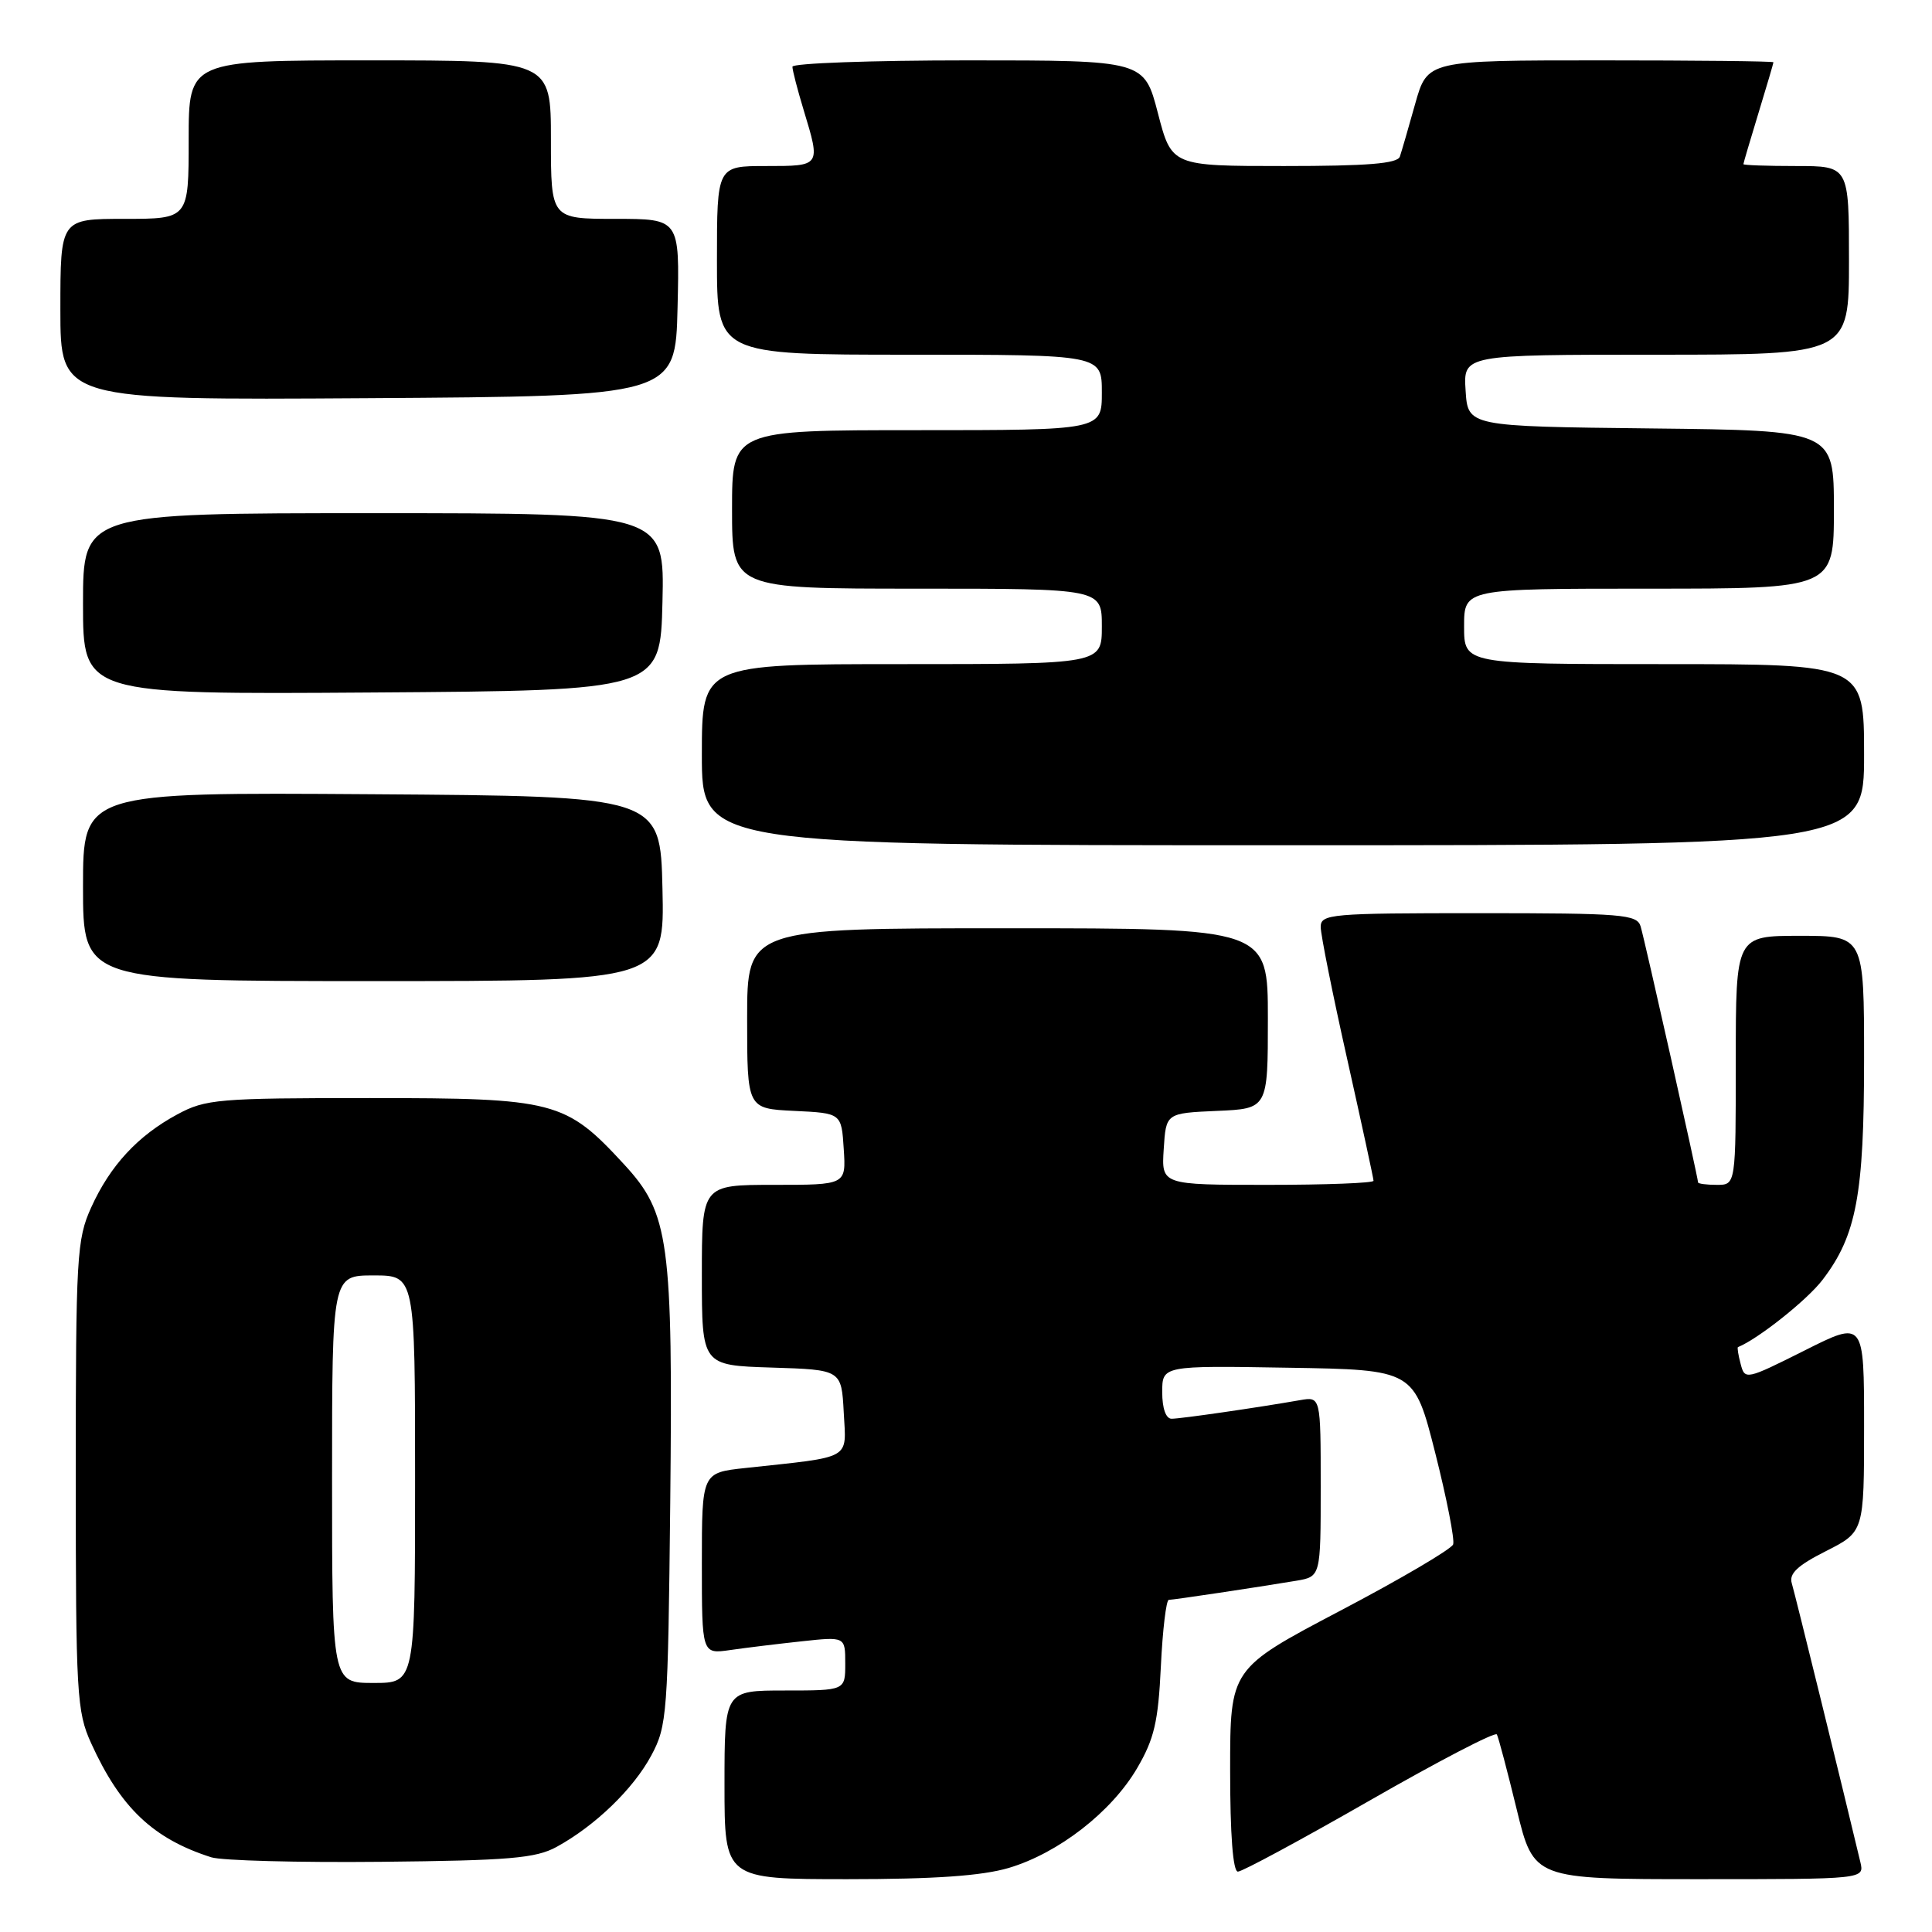 <?xml version="1.0" encoding="UTF-8" standalone="no"?>
<!DOCTYPE svg PUBLIC "-//W3C//DTD SVG 1.1//EN" "http://www.w3.org/Graphics/SVG/1.1/DTD/svg11.dtd" >
<svg xmlns="http://www.w3.org/2000/svg" xmlns:xlink="http://www.w3.org/1999/xlink" version="1.1" viewBox="0 0 256 256">
 <g >
 <path fill="currentColor"
d=" M 133.67 247.51 C 140.25 245.55 147.27 240.10 150.67 234.30 C 152.94 230.42 153.47 228.16 153.82 220.82 C 154.05 215.97 154.53 212.00 154.87 211.99 C 155.55 211.98 166.46 210.34 171.75 209.46 C 175.00 208.91 175.00 208.91 175.00 196.98 C 175.00 185.05 175.00 185.05 172.25 185.53 C 166.67 186.51 156.46 187.99 155.25 187.99 C 154.49 188.00 154.00 186.63 154.00 184.48 C 154.00 180.95 154.00 180.95 170.69 181.23 C 187.38 181.50 187.38 181.50 190.17 192.50 C 191.70 198.55 192.77 204.01 192.55 204.64 C 192.33 205.26 185.59 209.23 177.57 213.44 C 163.00 221.11 163.00 221.11 163.00 234.56 C 163.00 243.12 163.37 248.00 164.03 248.00 C 164.60 248.00 172.47 243.75 181.51 238.57 C 190.56 233.38 198.13 229.44 198.34 229.82 C 198.55 230.19 199.73 234.66 200.97 239.75 C 203.22 249.00 203.22 249.00 225.13 249.00 C 247.04 249.00 247.04 249.00 246.51 246.75 C 244.35 237.66 237.84 211.17 237.42 209.79 C 237.03 208.52 238.18 207.43 241.95 205.53 C 247.00 202.97 247.00 202.97 247.00 188.97 C 247.00 174.98 247.00 174.98 239.11 178.95 C 231.37 182.83 231.20 182.87 230.65 180.75 C 230.33 179.56 230.17 178.55 230.29 178.50 C 232.96 177.42 239.49 172.23 241.50 169.58 C 245.99 163.71 247.00 158.31 247.00 140.34 C 247.00 124.00 247.00 124.00 238.50 124.00 C 230.00 124.00 230.00 124.00 230.00 140.50 C 230.00 157.00 230.00 157.00 227.50 157.00 C 226.12 157.00 225.00 156.85 225.00 156.67 C 225.00 156.05 217.93 124.53 217.39 122.75 C 216.91 121.16 215.00 121.00 195.93 121.00 C 176.30 121.00 175.00 121.11 175.00 122.83 C 175.00 123.84 176.57 131.70 178.50 140.29 C 180.42 148.88 182.00 156.16 182.00 156.46 C 182.00 156.76 175.68 157.00 167.95 157.00 C 153.89 157.00 153.89 157.00 154.20 152.25 C 154.50 147.50 154.50 147.50 161.25 147.20 C 168.00 146.91 168.00 146.91 168.00 134.95 C 168.00 123.00 168.00 123.00 133.50 123.00 C 99.00 123.00 99.00 123.00 99.00 134.95 C 99.00 146.90 99.00 146.90 105.25 147.20 C 111.50 147.50 111.50 147.50 111.80 152.25 C 112.11 157.00 112.11 157.00 102.55 157.00 C 93.00 157.00 93.00 157.00 93.00 168.96 C 93.00 180.92 93.00 180.92 102.25 181.21 C 111.50 181.50 111.50 181.50 111.80 187.15 C 112.13 193.52 113.10 192.97 98.75 194.52 C 93.00 195.14 93.00 195.14 93.00 207.16 C 93.00 219.18 93.00 219.18 96.75 218.64 C 98.81 218.34 103.09 217.82 106.25 217.48 C 112.00 216.86 112.00 216.86 112.00 220.43 C 112.00 224.00 112.00 224.00 104.00 224.00 C 96.00 224.00 96.00 224.00 96.00 236.50 C 96.00 249.00 96.00 249.00 112.32 249.00 C 123.88 249.00 130.10 248.56 133.67 247.51 Z  M 73.74 244.73 C 78.86 241.93 83.93 237.04 86.31 232.59 C 88.40 228.69 88.51 227.13 88.81 199.18 C 89.17 164.35 88.68 160.78 82.70 154.29 C 74.93 145.86 73.54 145.50 49.00 145.50 C 28.88 145.50 27.24 145.64 23.50 147.66 C 18.26 150.48 14.59 154.45 12.08 160.00 C 10.17 164.22 10.04 166.45 10.04 195.50 C 10.04 224.51 10.17 226.79 12.07 230.97 C 15.96 239.53 20.28 243.64 27.99 246.10 C 29.37 246.54 39.50 246.81 50.50 246.70 C 67.49 246.53 70.99 246.23 73.74 244.73 Z  M 87.78 117.75 C 87.50 105.50 87.50 105.50 49.25 105.24 C 11.00 104.98 11.00 104.98 11.00 117.49 C 11.00 130.00 11.00 130.00 49.53 130.00 C 88.06 130.00 88.06 130.00 87.78 117.75 Z  M 247.00 100.00 C 247.00 88.00 247.00 88.00 220.50 88.00 C 194.00 88.00 194.00 88.00 194.00 83.00 C 194.00 78.00 194.00 78.00 218.50 78.00 C 243.00 78.00 243.00 78.00 243.00 67.52 C 243.00 57.04 243.00 57.04 218.75 56.77 C 194.50 56.50 194.50 56.50 194.20 51.75 C 193.89 47.00 193.89 47.00 219.45 47.00 C 245.00 47.00 245.00 47.00 245.00 34.50 C 245.00 22.00 245.00 22.00 238.00 22.00 C 234.15 22.00 231.00 21.89 231.01 21.75 C 231.01 21.61 231.91 18.58 233.00 15.00 C 234.09 11.42 234.99 8.39 234.99 8.25 C 235.00 8.11 224.68 8.00 212.07 8.00 C 189.14 8.00 189.14 8.00 187.52 13.75 C 186.64 16.91 185.72 20.06 185.49 20.75 C 185.17 21.68 181.19 22.00 170.15 22.00 C 155.25 22.00 155.25 22.00 153.43 15.00 C 151.61 8.00 151.61 8.00 128.31 8.00 C 115.49 8.00 105.00 8.38 105.00 8.84 C 105.00 9.30 105.67 11.89 106.49 14.59 C 108.75 22.05 108.79 22.00 101.50 22.00 C 95.00 22.00 95.00 22.00 95.00 34.50 C 95.00 47.00 95.00 47.00 120.50 47.00 C 146.00 47.00 146.00 47.00 146.00 52.00 C 146.00 57.00 146.00 57.00 121.50 57.00 C 97.00 57.00 97.00 57.00 97.00 67.50 C 97.00 78.00 97.00 78.00 121.50 78.00 C 146.00 78.00 146.00 78.00 146.00 83.00 C 146.00 88.00 146.00 88.00 119.50 88.00 C 93.00 88.00 93.00 88.00 93.00 100.00 C 93.00 112.00 93.00 112.00 170.00 112.00 C 247.00 112.00 247.00 112.00 247.00 100.00 Z  M 87.78 79.75 C 88.06 68.00 88.06 68.00 49.53 68.00 C 11.00 68.00 11.00 68.00 11.00 80.01 C 11.00 92.02 11.00 92.02 49.25 91.76 C 87.50 91.50 87.50 91.50 87.78 79.75 Z  M 89.78 40.75 C 90.06 29.00 90.06 29.00 81.53 29.00 C 73.00 29.00 73.00 29.00 73.00 18.50 C 73.00 8.00 73.00 8.00 49.00 8.00 C 25.00 8.00 25.00 8.00 25.00 18.50 C 25.00 29.00 25.00 29.00 16.50 29.00 C 8.00 29.00 8.00 29.00 8.00 41.01 C 8.00 53.02 8.00 53.02 48.75 52.76 C 89.50 52.50 89.50 52.50 89.78 40.75 Z  M 44.00 196.00 C 44.00 169.00 44.00 169.00 49.50 169.00 C 55.00 169.00 55.00 169.00 55.00 196.00 C 55.00 223.00 55.00 223.00 49.50 223.00 C 44.00 223.00 44.00 223.00 44.00 196.00 Z "/>
</g>
</svg>
